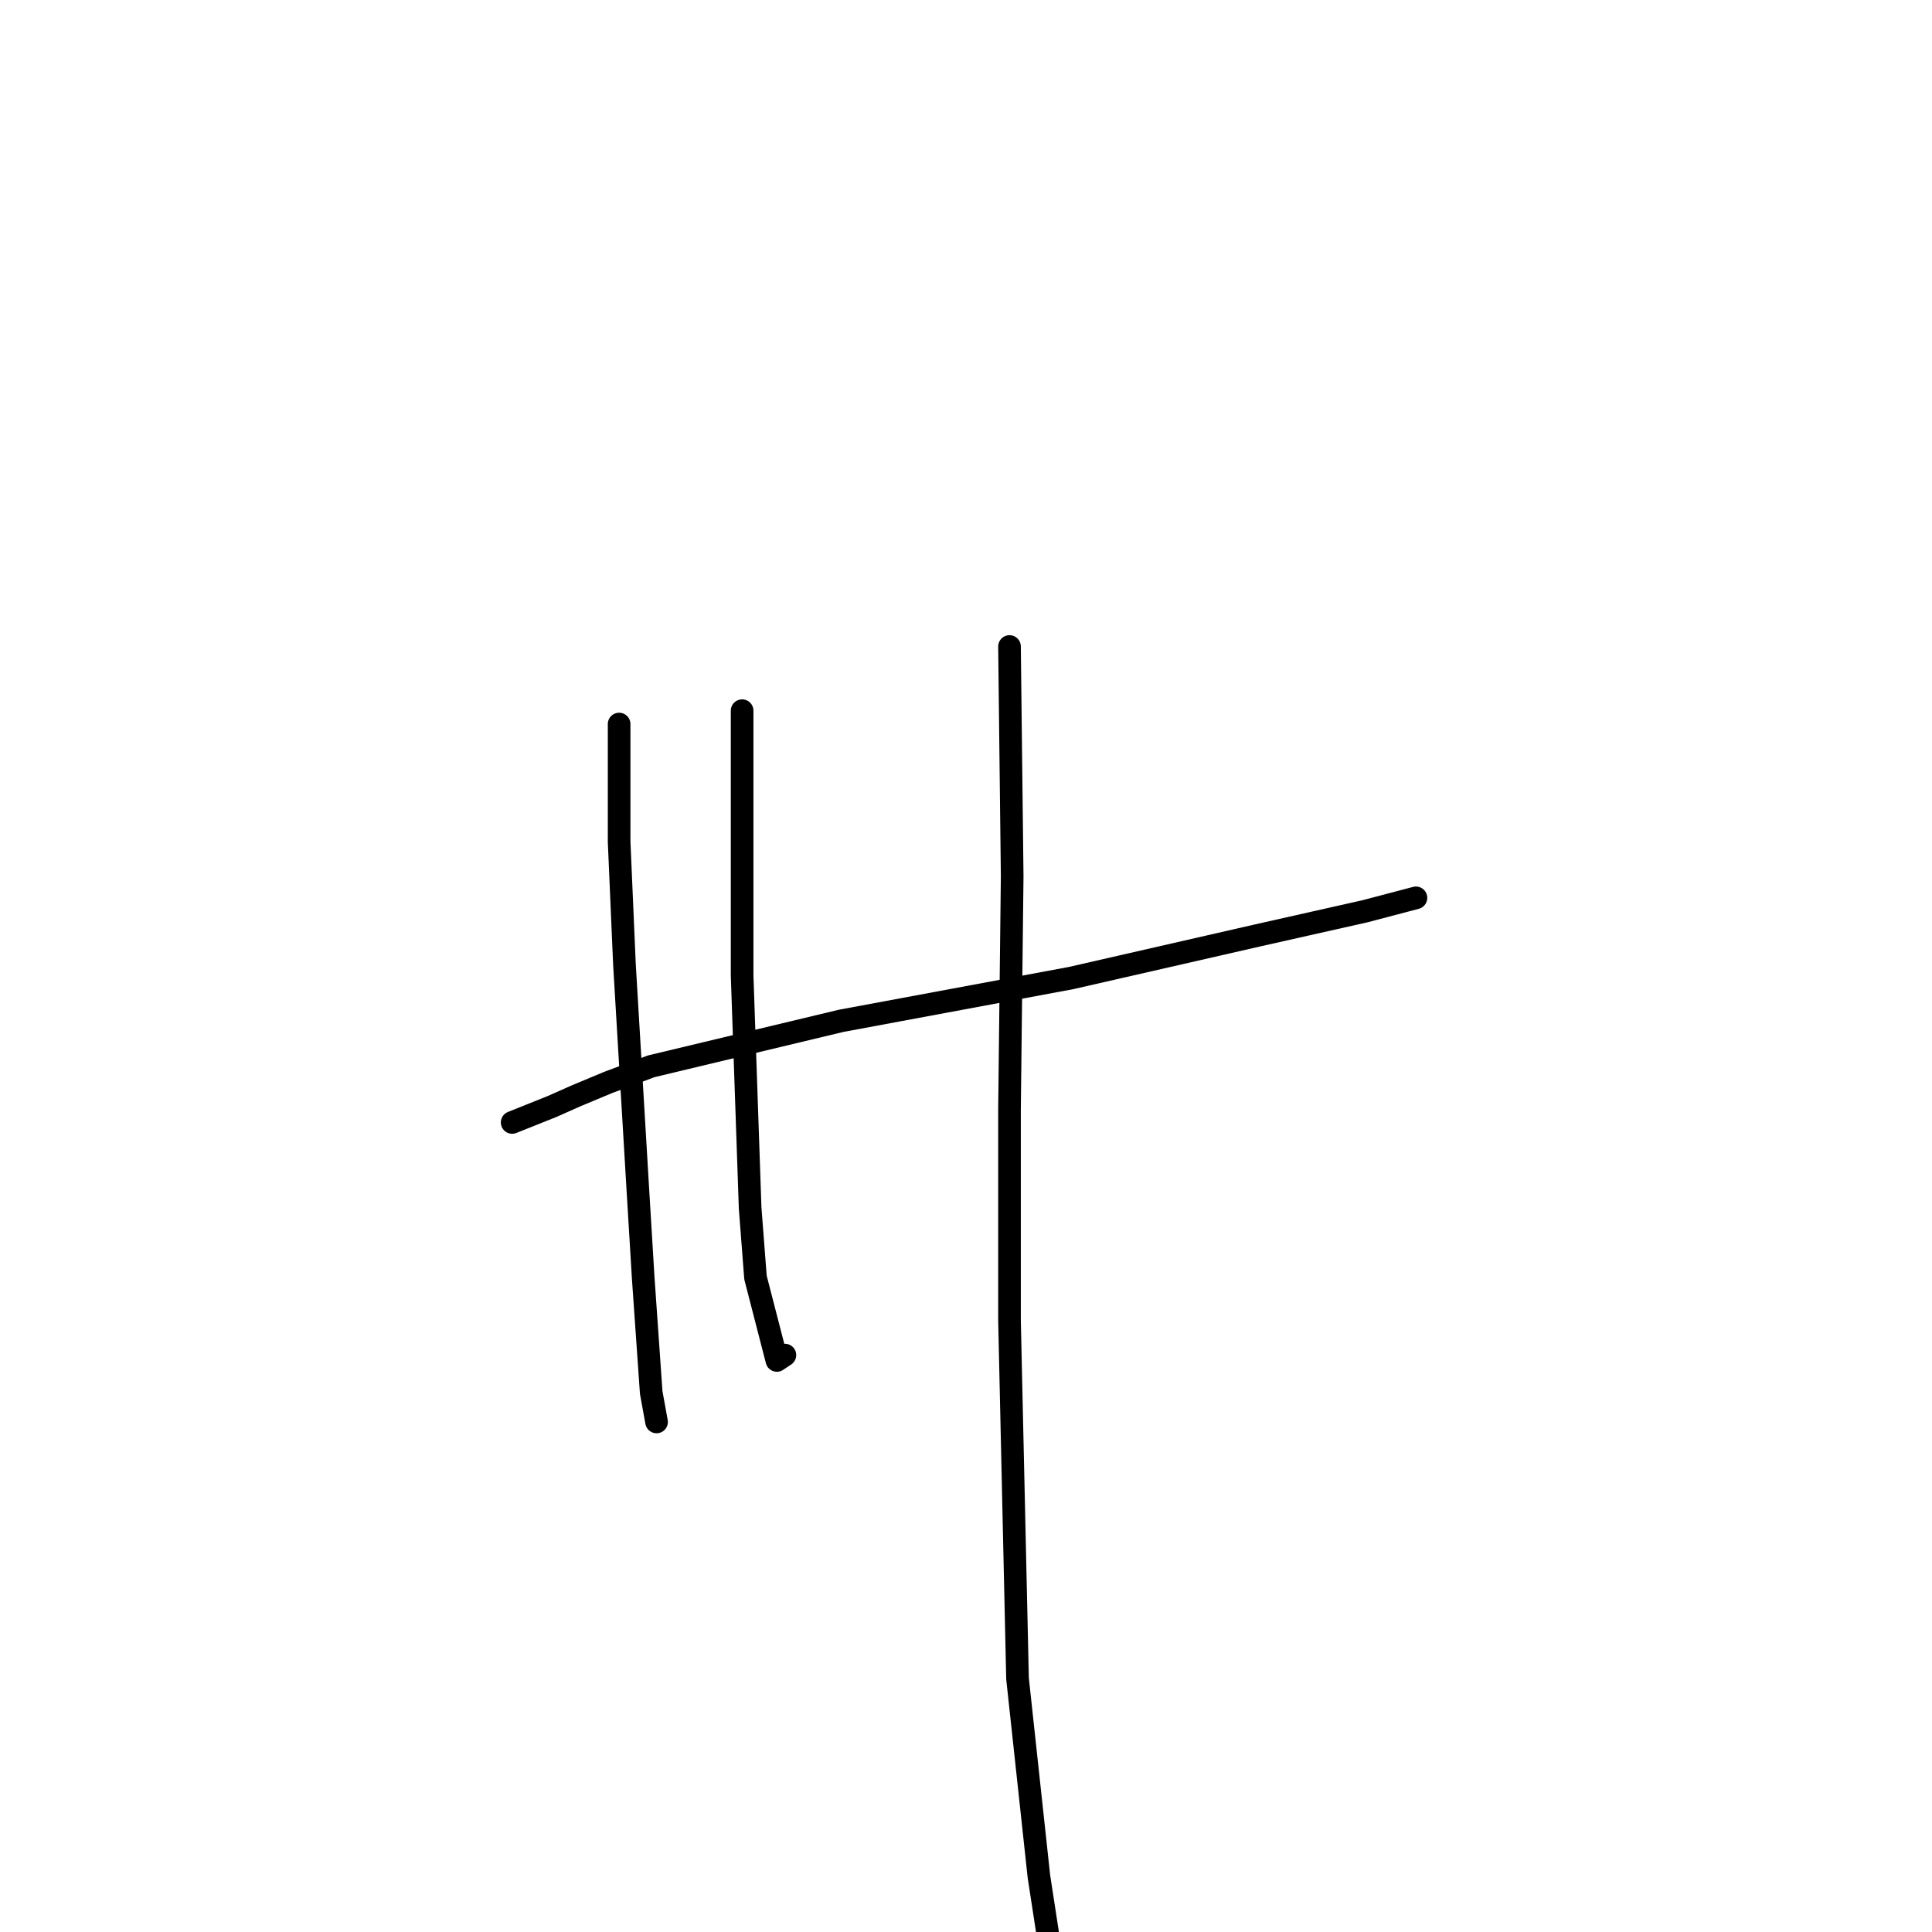 <?xml version="1.0" standalone="no"?>
    <svg width="256" height="256" xmlns="http://www.w3.org/2000/svg" version="1.1">
    <polyline stroke="black" stroke-width="3" stroke-linecap="round" fill="transparent" stroke-linejoin="round" points="67.864 148.732 73.179 146.606 76.368 145.189 80.619 143.417 86.288 141.292 111.444 135.268 141.914 129.599 166.715 123.931 180.888 120.742 187.619 118.97 187.619 118.97 " />
        <polyline stroke="black" stroke-width="3" stroke-linecap="round" fill="transparent" stroke-linejoin="round" points="82.037 95.941 82.037 111.53 82.745 127.828 84.517 157.59 85.225 169.282 86.288 184.517 86.997 188.414 86.997 188.414 " />
        <polyline stroke="black" stroke-width="3" stroke-linecap="round" fill="transparent" stroke-linejoin="round" points="98.335 94.169 98.335 111.884 98.335 129.245 99.397 160.07 100.106 169.282 102.941 180.265 104.003 179.556 104.003 179.556 " />
        <polyline stroke="black" stroke-width="3" stroke-linecap="round" fill="transparent" stroke-linejoin="round" points="133.765 85.666 134.119 116.136 133.765 146.96 133.765 174.951 134.828 222.427 137.662 248.646 139.08 257.858 139.08 257.858 " />
        </svg>